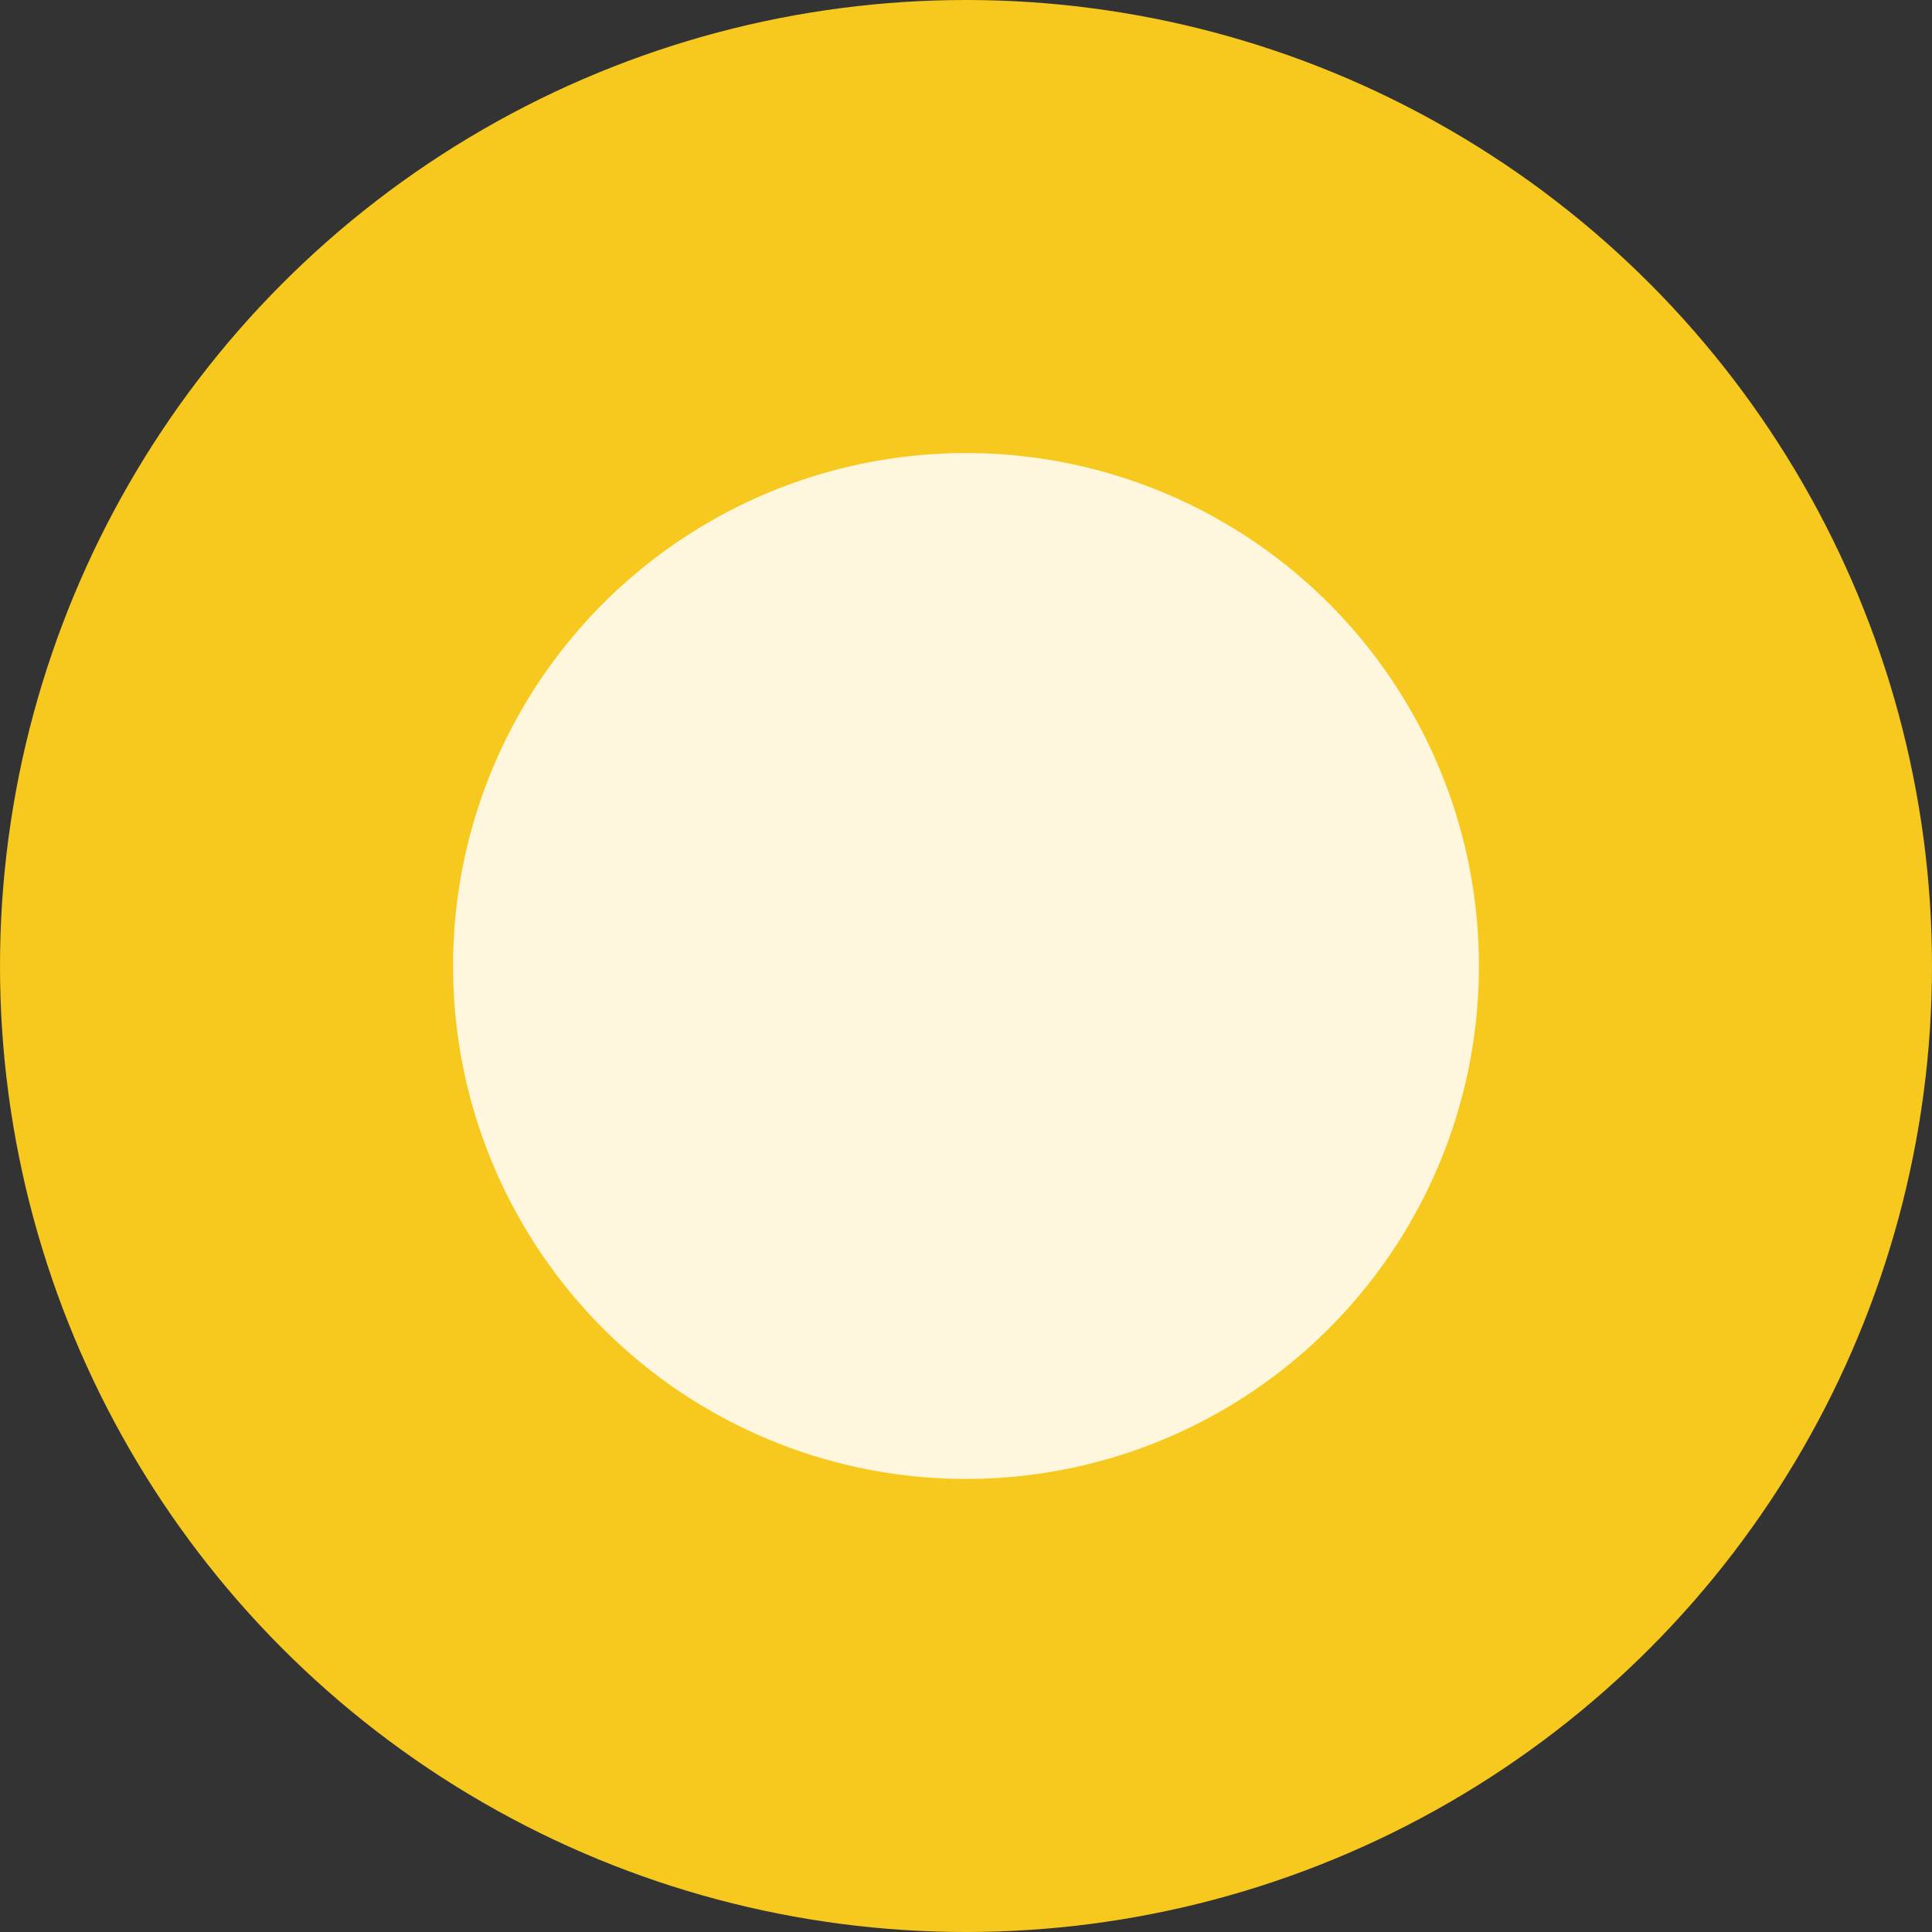 <svg id="loading_icon_yellow" data-name="loading icon yellow" xmlns="http://www.w3.org/2000/svg" viewBox="0 0 40 40">
    <rect x="0" y="0" width="40" height="40" fill="#333333" stroke="none"/>
    <circle id="circle_dark" data-name="circle dark" cx="20" cy="20" r="20" fill="#f7c91e"/>
    <circle id="circle_light" data-name="circle light" cx="20" cy="20" r="10.62" fill="#fff" opacity="0.85"
            style="isolation:isolate"/>
</svg>
